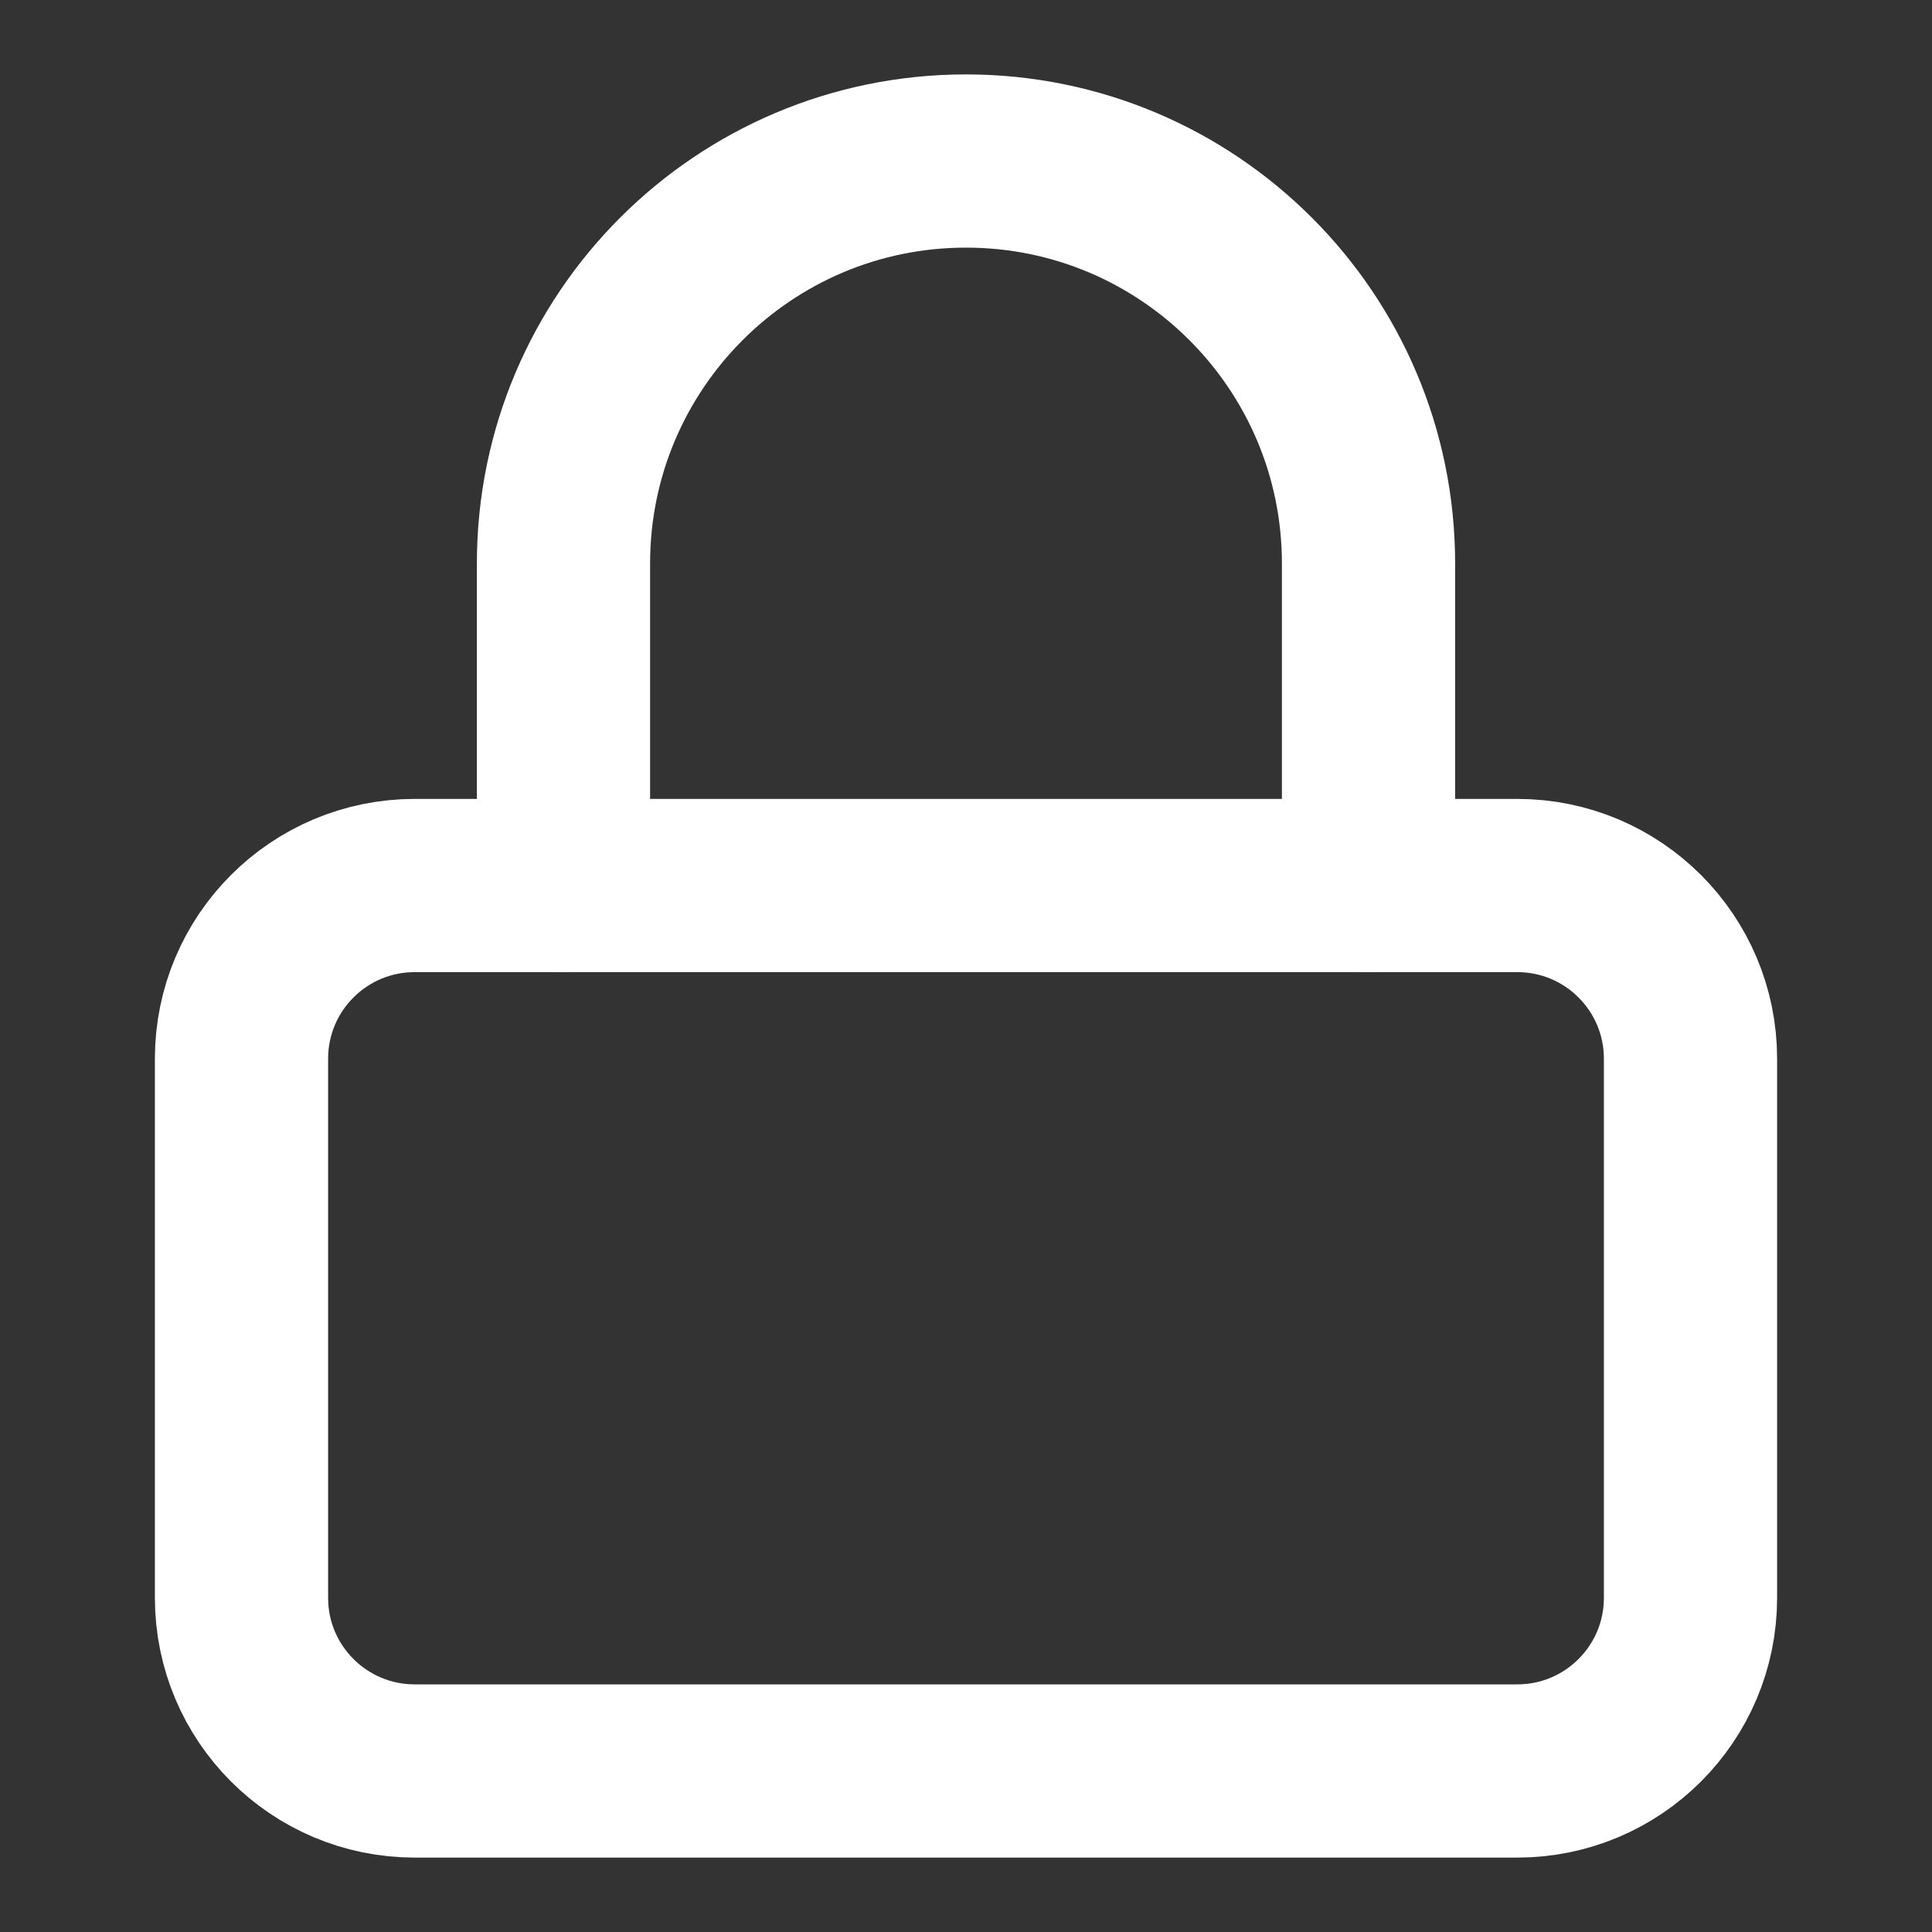 <svg width="38" height="38" viewBox="0 0 38 38" fill="none" xmlns="http://www.w3.org/2000/svg">
<rect x="0" y="0" width="38" height="38" fill="#333333" stroke="none"/>
<path fill-rule="evenodd" clip-rule="evenodd" d="M4.75 20.823C4.75 18.942 6.275 17.417 8.157 17.417H29.843C31.725 17.417 33.25 18.942 33.25 20.823V31.427C33.25 33.308 31.725 34.833 29.843 34.833H8.157C6.275 34.833 4.75 33.308 4.75 31.427V20.823Z" stroke="white" stroke-width="3.407" stroke-linecap="round" stroke-linejoin="round"/>
<path d="M11.083 17.417V11.083C11.083 6.711 14.628 3.167 19 3.167C23.372 3.167 26.917 6.711 26.917 11.083V17.417" stroke="white" stroke-width="3.407" stroke-linecap="round" stroke-linejoin="round"/>
</svg>
